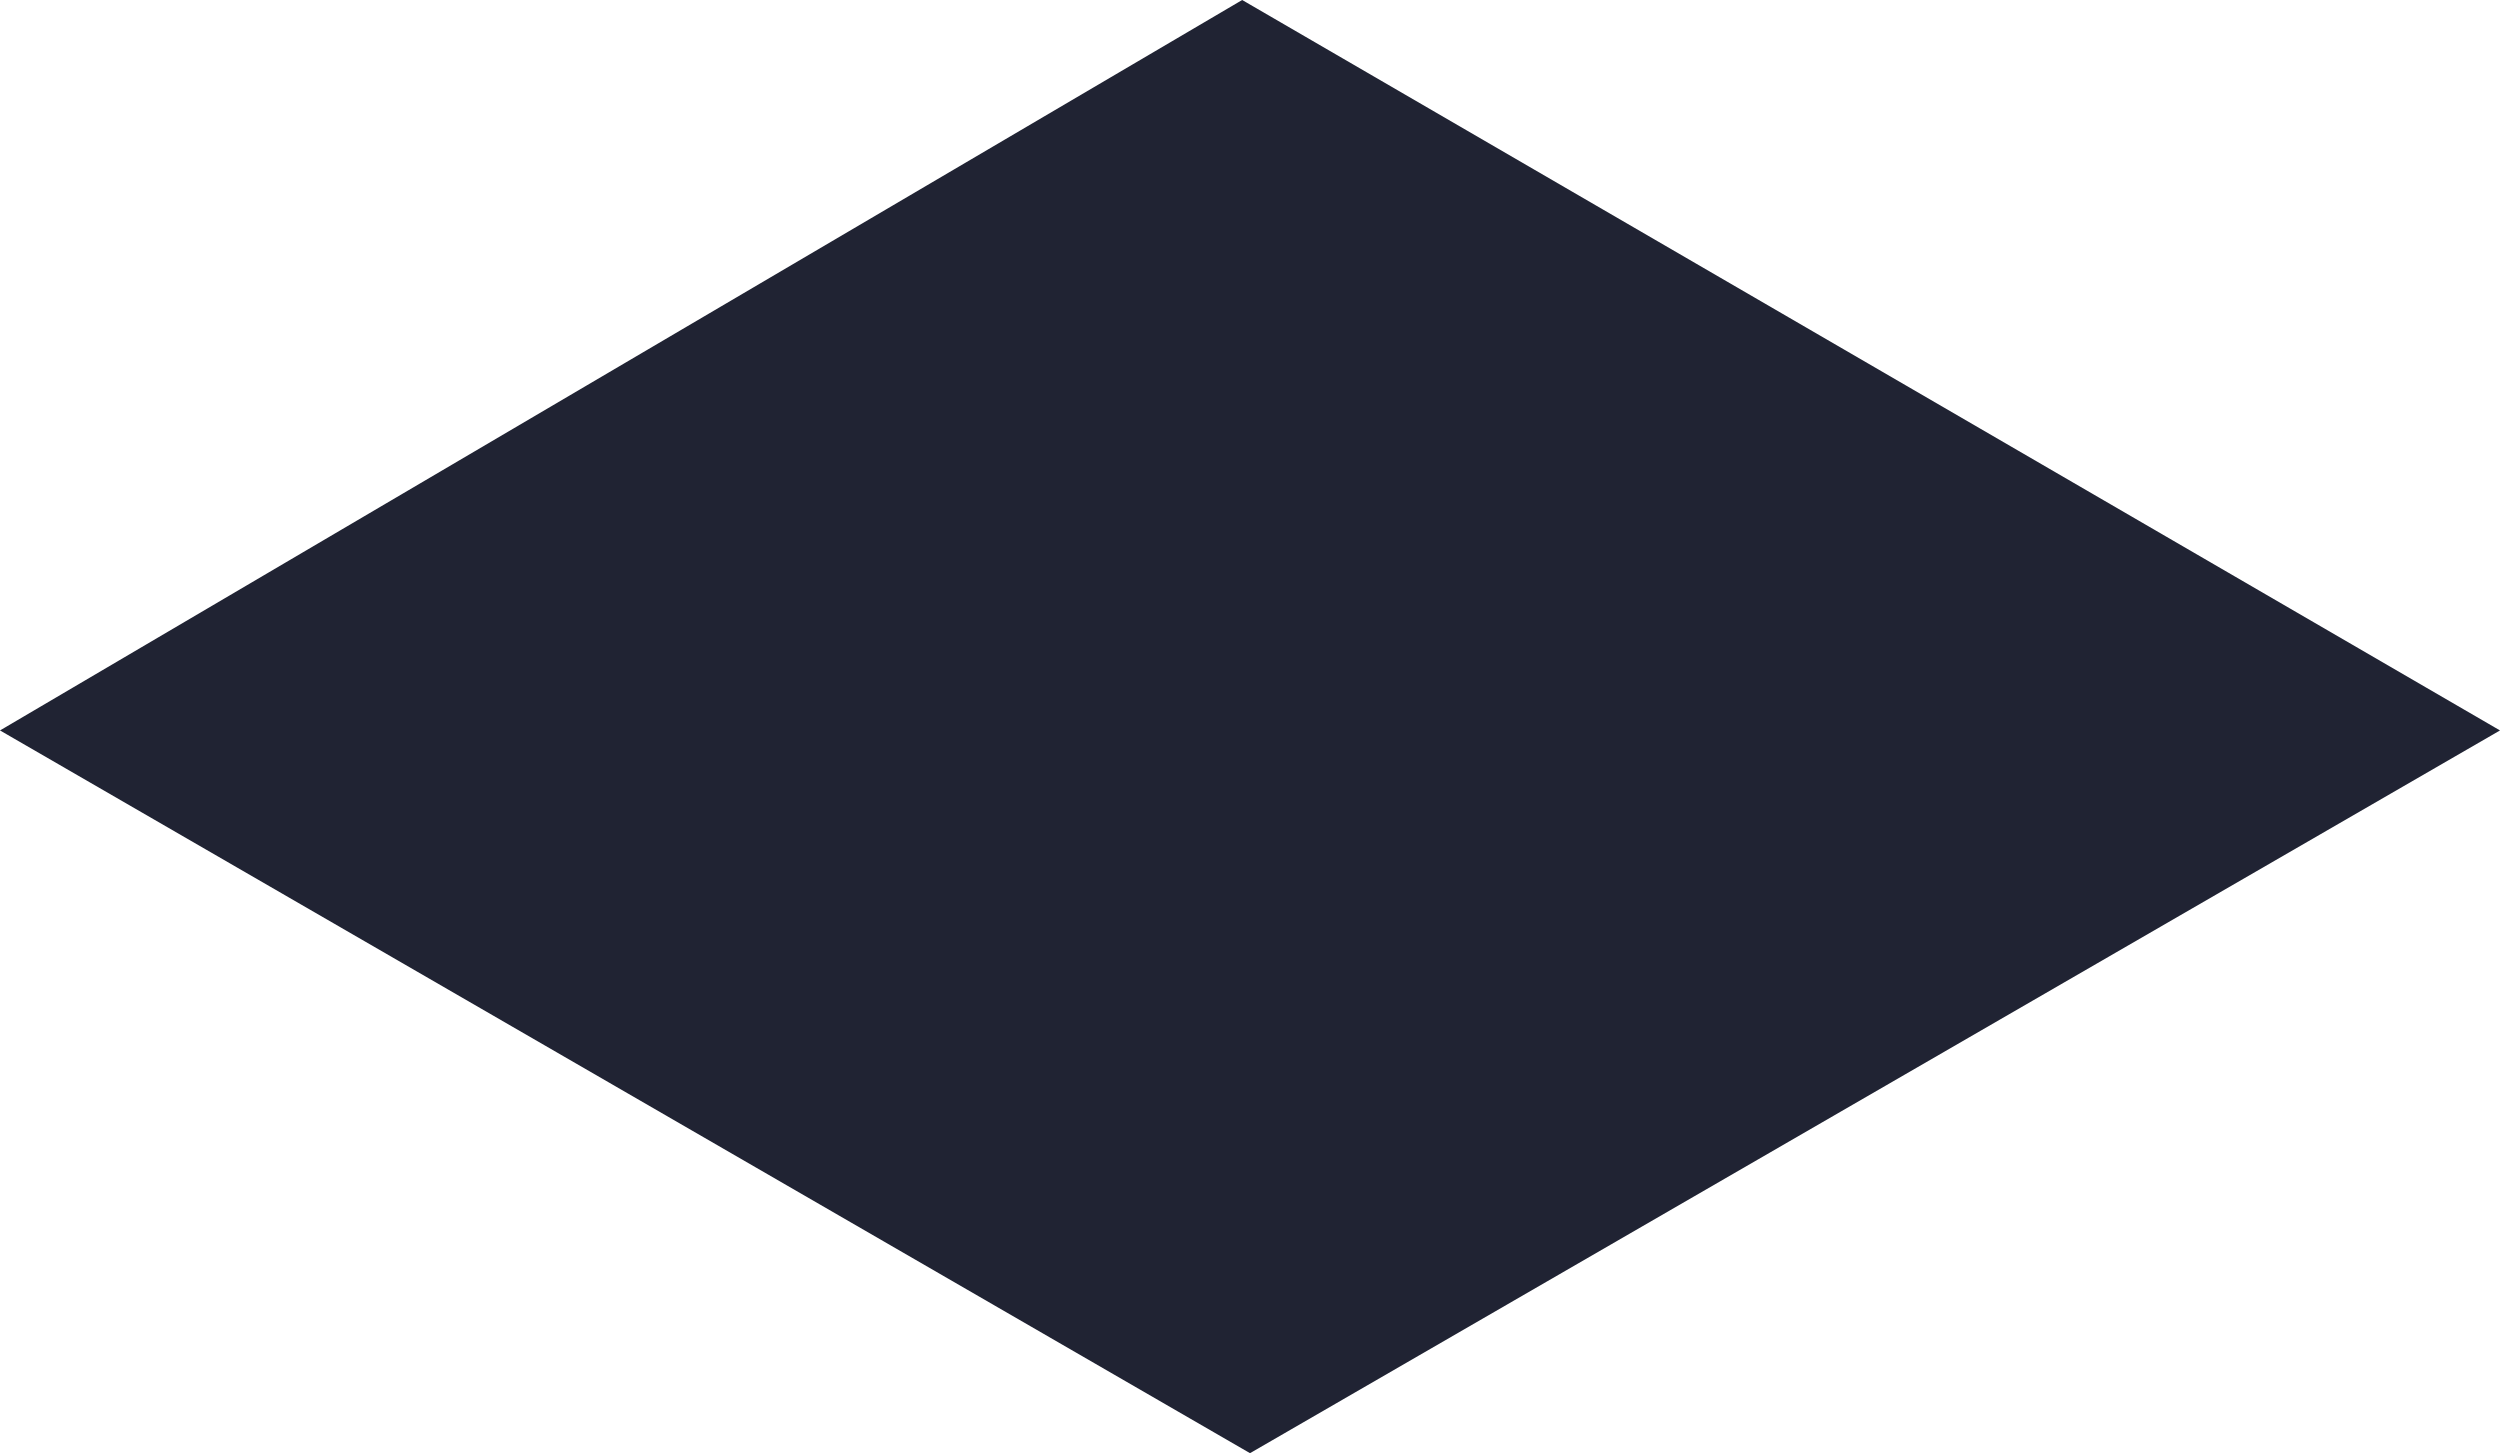 <svg xmlns="http://www.w3.org/2000/svg" viewBox="0 0 213.98 124.38">
  <defs>
    <style>
      .cls-1 {
        fill: #202333;
      }
    </style>
  </defs>
  <title>Asset 5</title>
  <g id="Layer_2" data-name="Layer 2">
    <g id="header">
      <polygon class="cls-1" points="0 62.52 106.32 0 213.98 62.52 106.99 124.38 0 62.52"/>
    </g>
  </g>
</svg>
